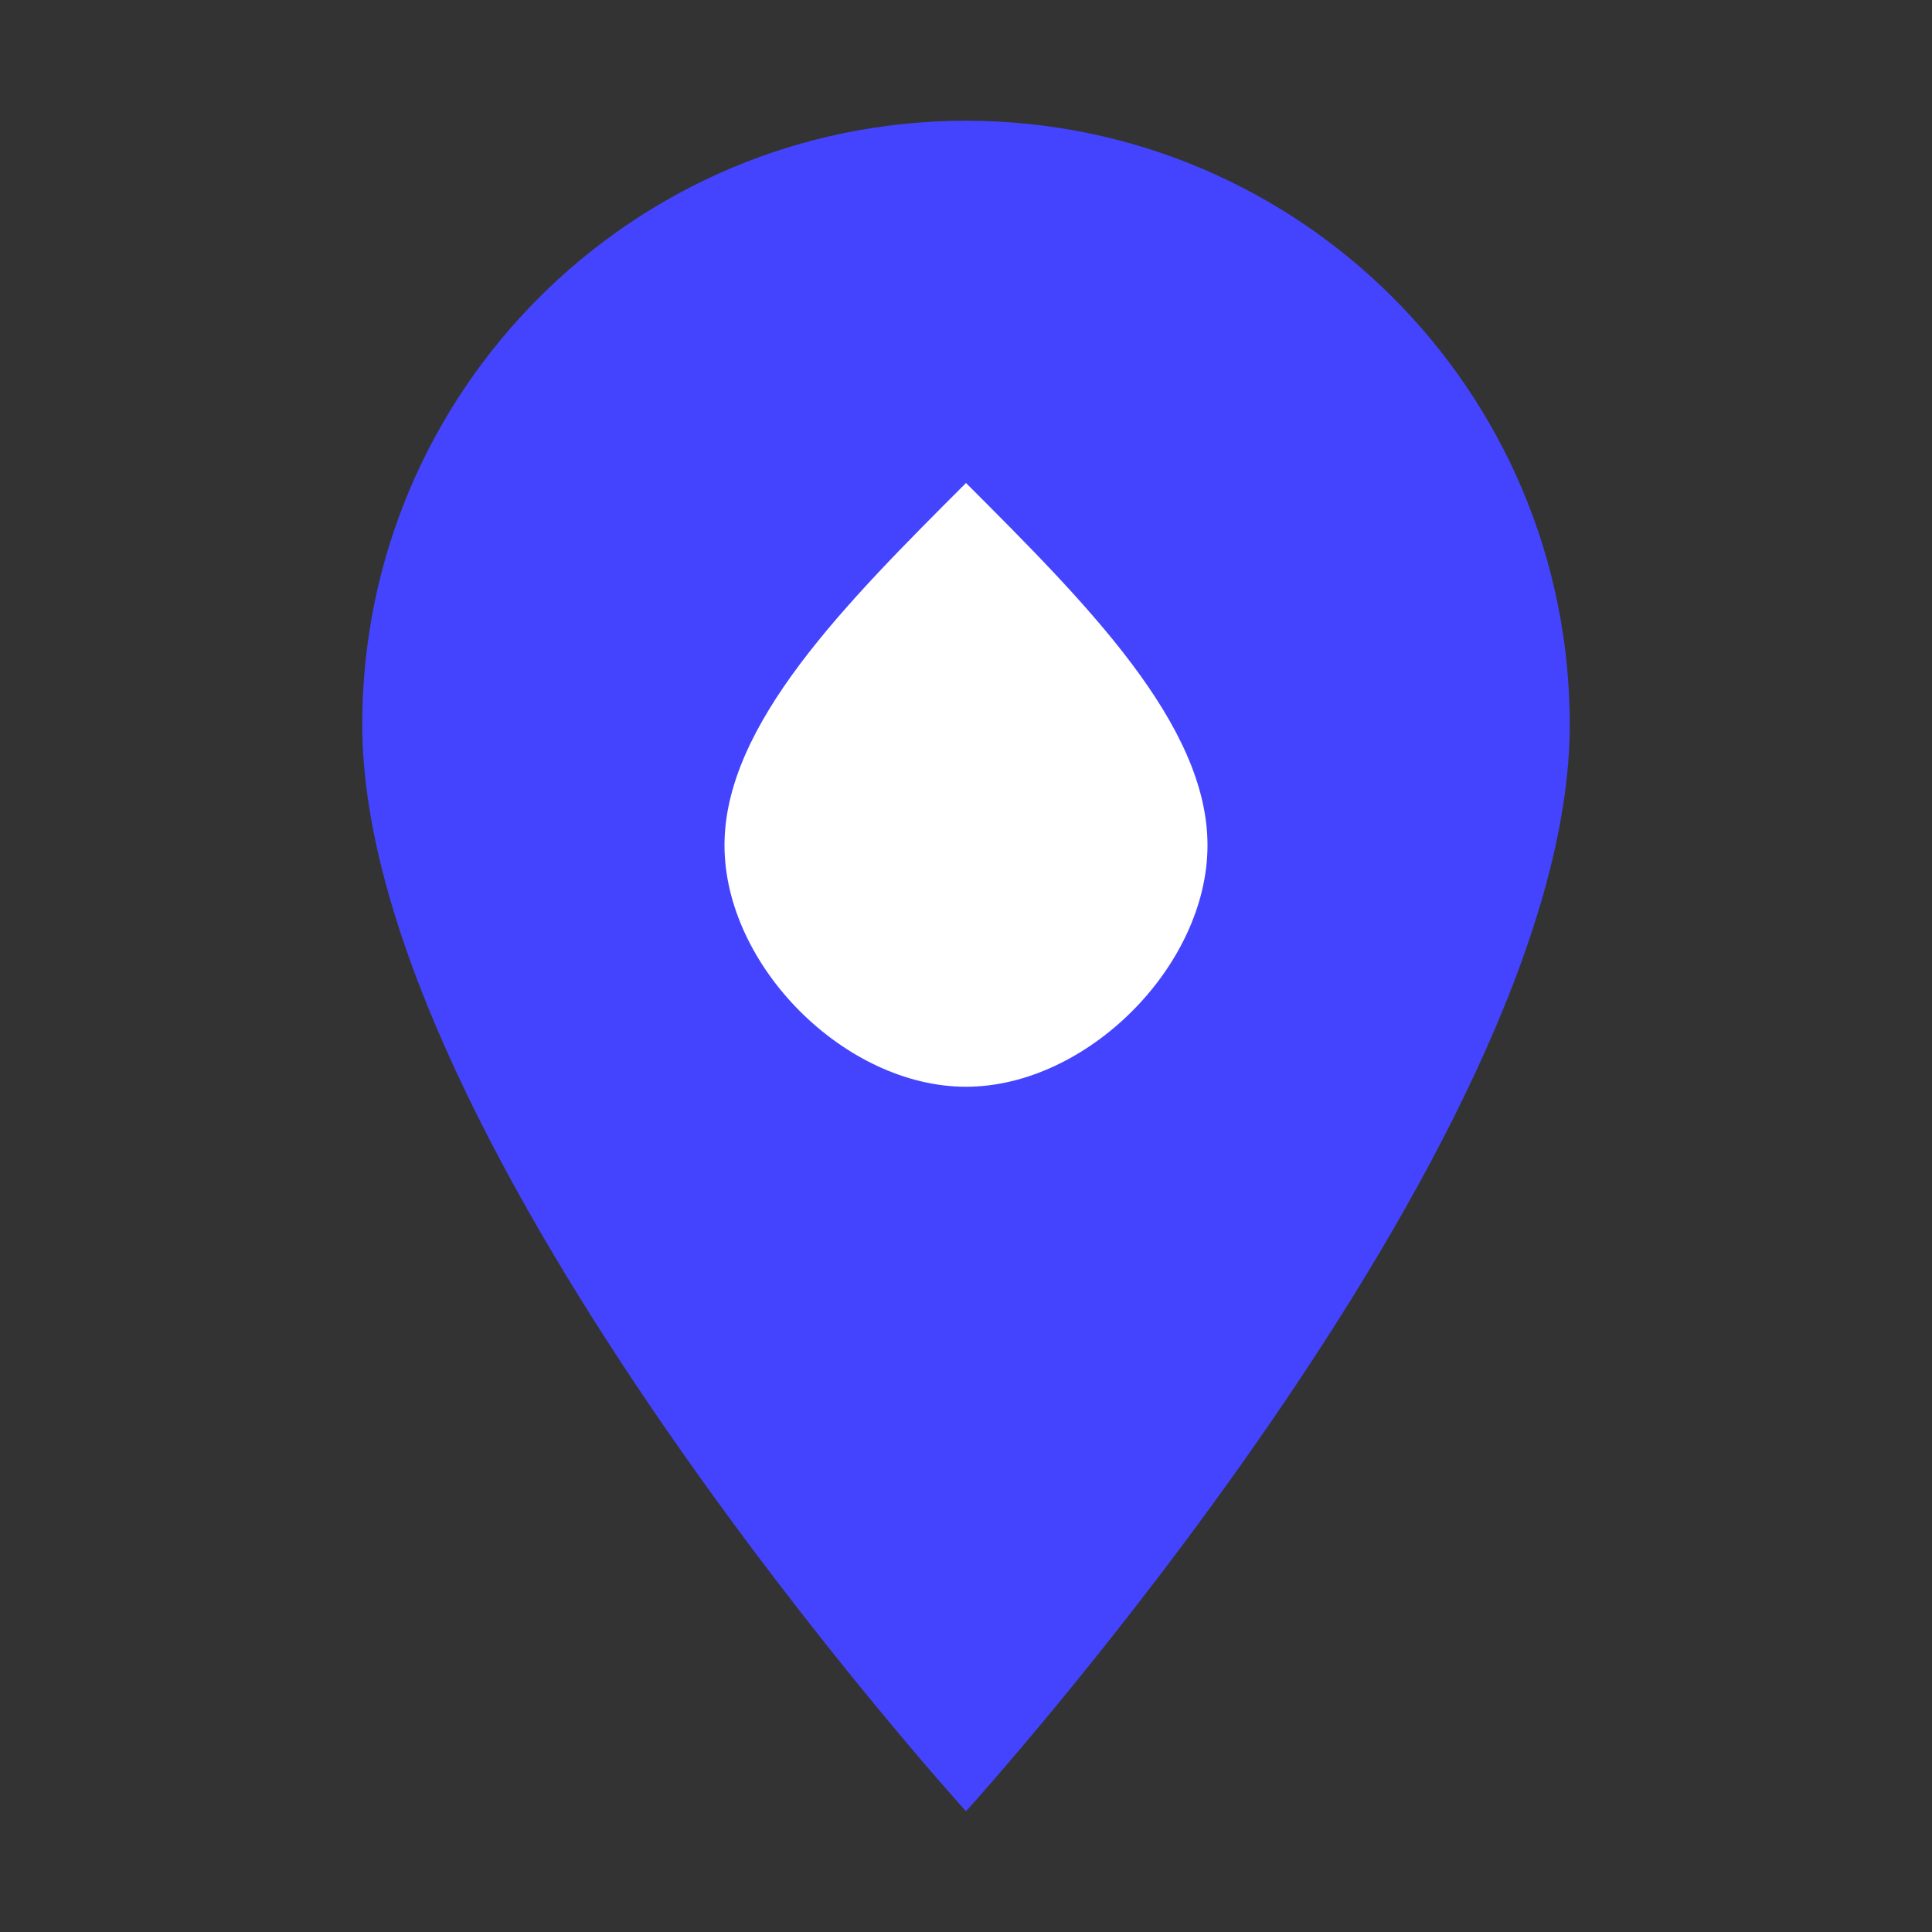 <svg width="32" height="32" viewBox="0 0 32 32" fill="none" xmlns="http://www.w3.org/2000/svg">
  <rect x="0" y="0" width="32" height="32" fill="#333333" stroke="none"/>
  <path d="M16 2C10.477 2 6 6.477 6 12C6 19 16 30 16 30C16 30 26 19 26 12C26 6.477 21.523 2 16 2Z" fill="#4444FF"/>
  <path d="M16 8C14 10 12 12 12 14C12 16 14 18 16 18C18 18 20 16 20 14C20 12 18 10 16 8Z" fill="#FFFFFF"/>
</svg> 
